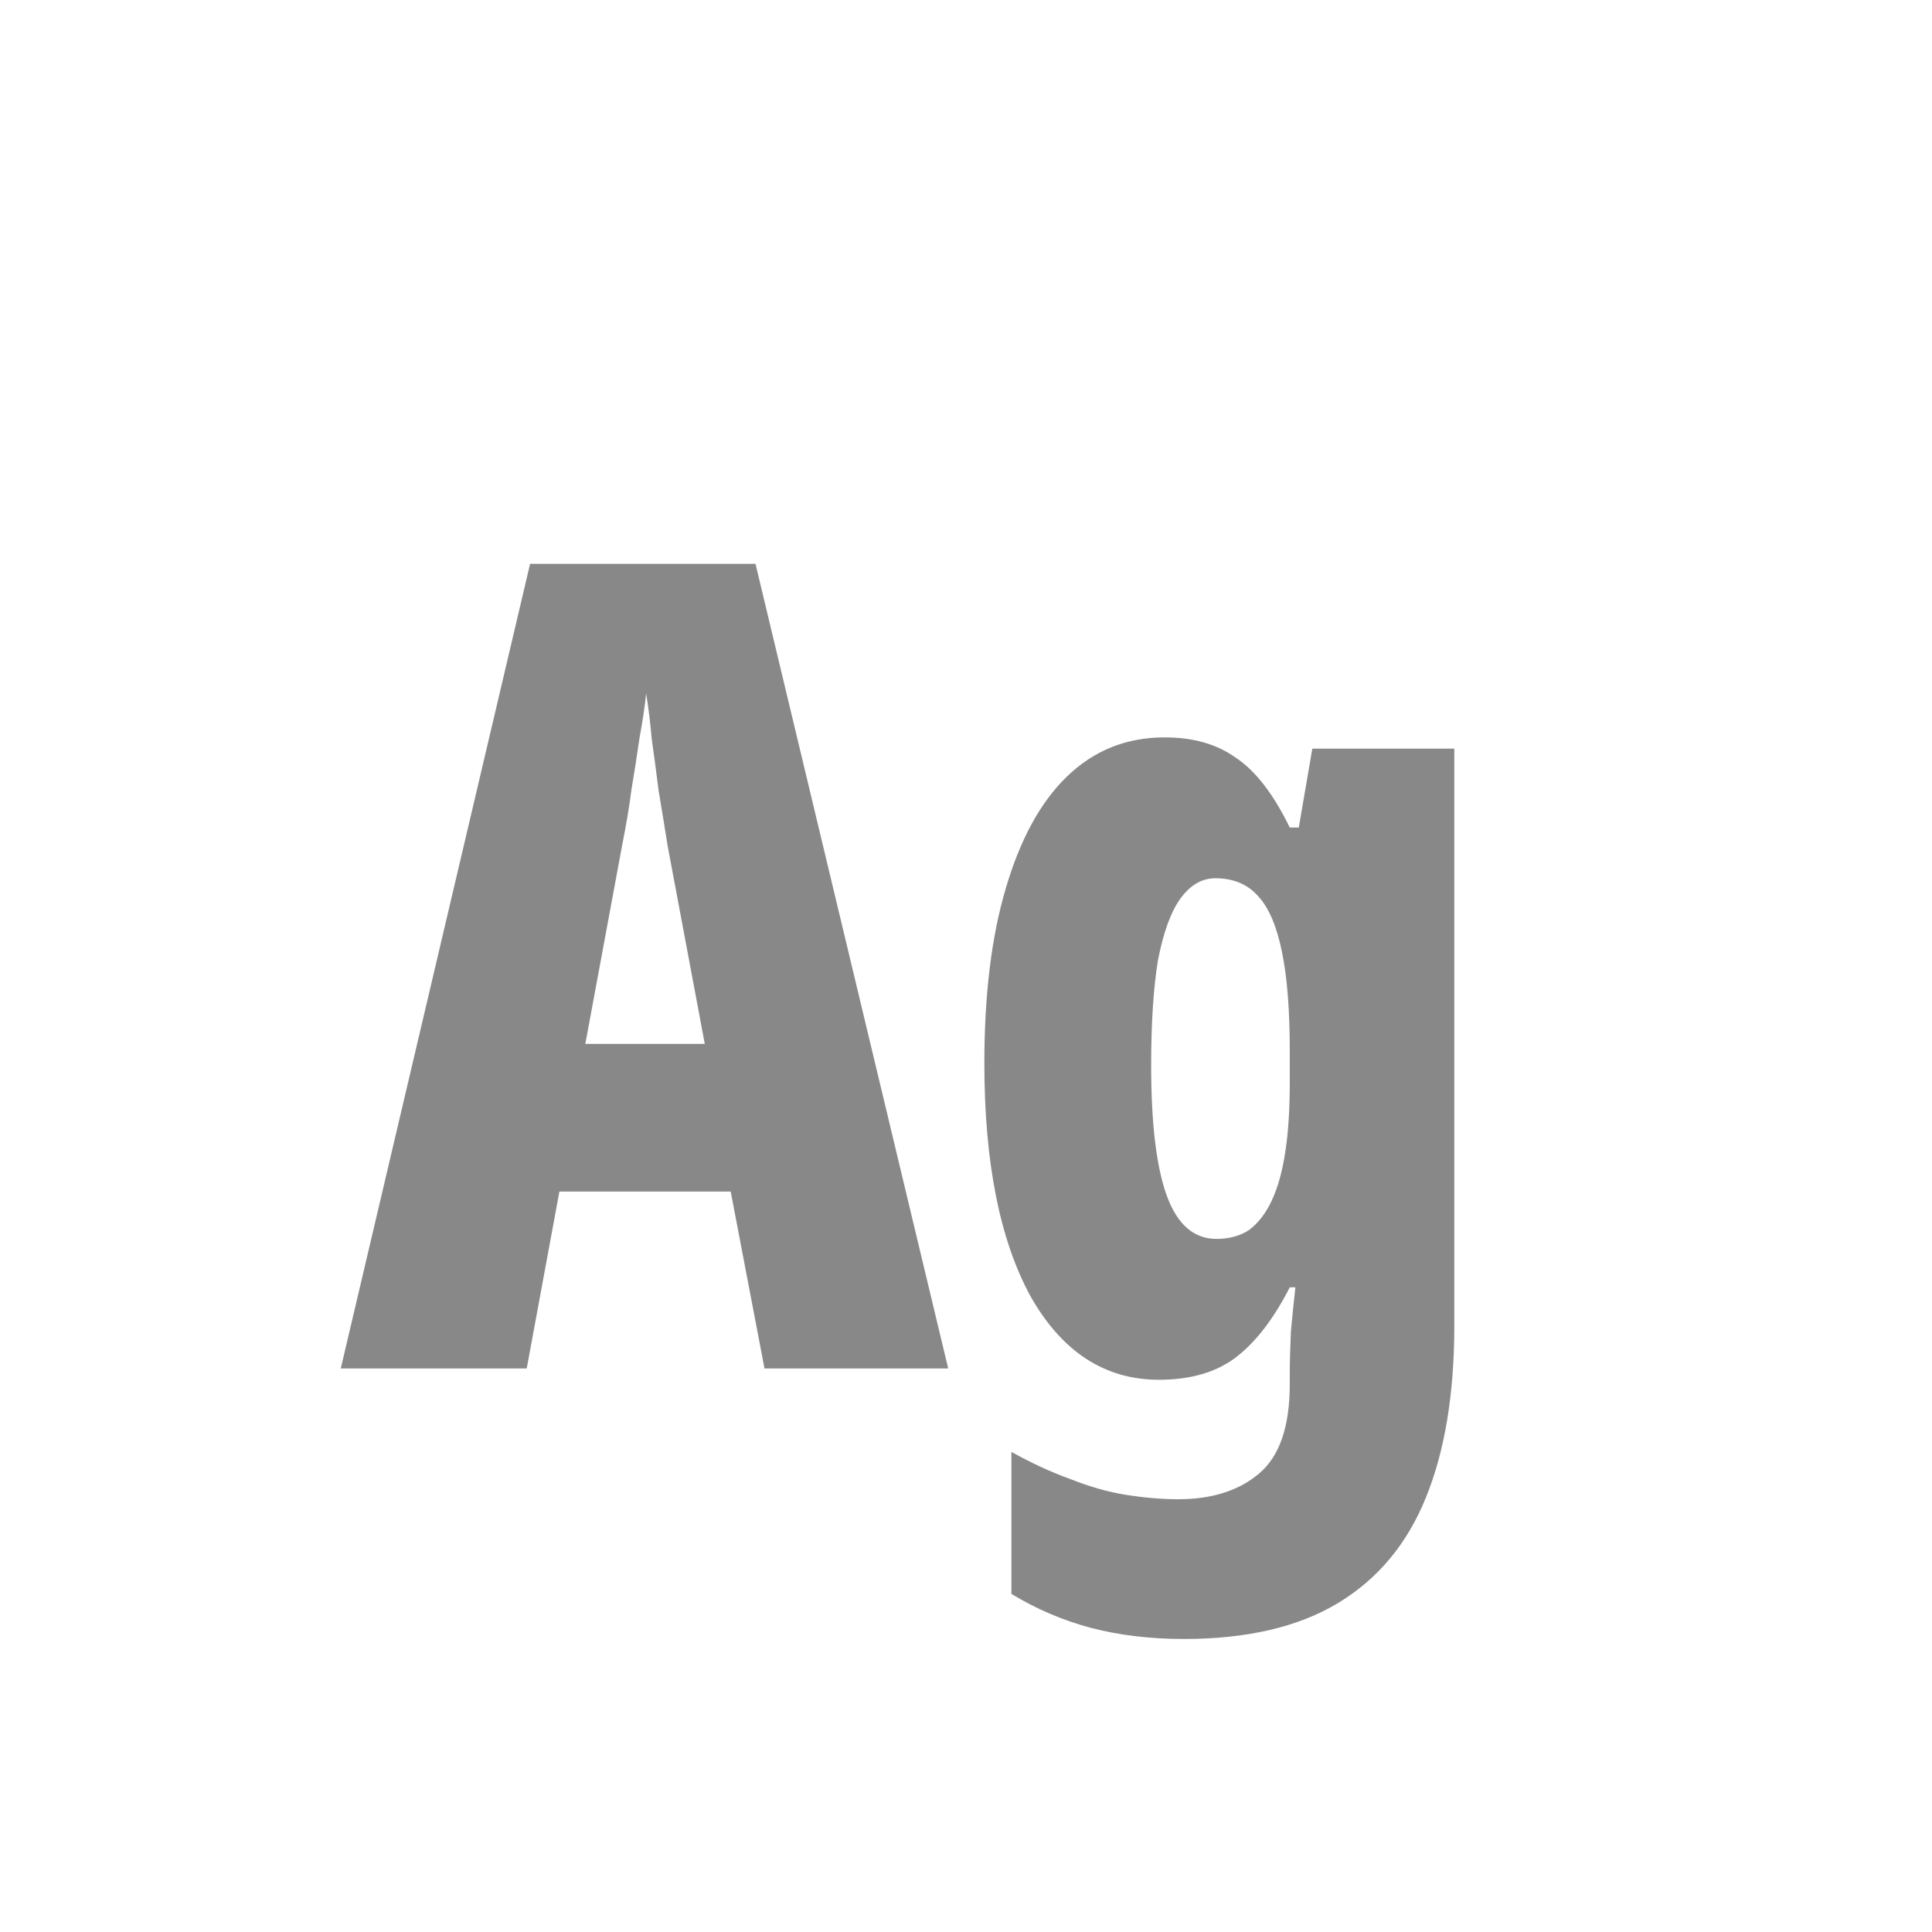 <svg width="24" height="24" viewBox="0 0 24 24" fill="none" xmlns="http://www.w3.org/2000/svg">
<path d="M9.497 17L9.077 14.802H6.949L6.543 17H4.233L6.585 7.004H9.385L11.779 17H9.497ZM8.293 10.504C8.256 10.271 8.219 10.042 8.181 9.818C8.153 9.594 8.125 9.384 8.097 9.188C8.079 8.983 8.055 8.791 8.027 8.614C8.009 8.782 7.981 8.969 7.943 9.174C7.915 9.37 7.883 9.58 7.845 9.804C7.817 10.019 7.78 10.243 7.733 10.476L7.271 12.968H8.755L8.293 10.504ZM14.468 9.16C14.823 9.16 15.117 9.244 15.35 9.412C15.593 9.571 15.817 9.86 16.022 10.28H16.134L16.302 9.3H18.066V16.468C18.066 17.308 17.95 18.017 17.716 18.596C17.483 19.175 17.119 19.613 16.624 19.912C16.13 20.211 15.49 20.36 14.706 20.36C14.286 20.36 13.899 20.313 13.544 20.22C13.199 20.127 12.872 19.987 12.564 19.8V18.036C12.816 18.176 13.059 18.288 13.292 18.372C13.526 18.465 13.754 18.531 13.978 18.568C14.212 18.605 14.431 18.624 14.636 18.624C15.056 18.624 15.392 18.517 15.644 18.302C15.896 18.087 16.022 17.719 16.022 17.196V17.084C16.022 16.925 16.027 16.743 16.036 16.538C16.055 16.333 16.074 16.151 16.092 15.992H16.022C15.817 16.393 15.588 16.687 15.336 16.874C15.094 17.051 14.781 17.14 14.398 17.14C13.726 17.14 13.194 16.795 12.802 16.104C12.42 15.404 12.228 14.438 12.228 13.206C12.228 12.357 12.317 11.633 12.494 11.036C12.672 10.429 12.924 9.967 13.25 9.65C13.586 9.323 13.992 9.16 14.468 9.16ZM15.098 10.91C14.93 10.91 14.786 10.994 14.664 11.162C14.543 11.33 14.45 11.587 14.384 11.932C14.328 12.277 14.3 12.711 14.3 13.234C14.3 13.962 14.366 14.503 14.496 14.858C14.627 15.213 14.832 15.39 15.112 15.39C15.271 15.39 15.406 15.353 15.518 15.278C15.63 15.194 15.724 15.073 15.798 14.914C15.873 14.755 15.929 14.555 15.966 14.312C16.004 14.069 16.022 13.78 16.022 13.444V13.052C16.022 12.548 15.99 12.137 15.924 11.82C15.859 11.503 15.761 11.274 15.63 11.134C15.5 10.985 15.322 10.91 15.098 10.91Z" fill="#888888"/>
</svg>
